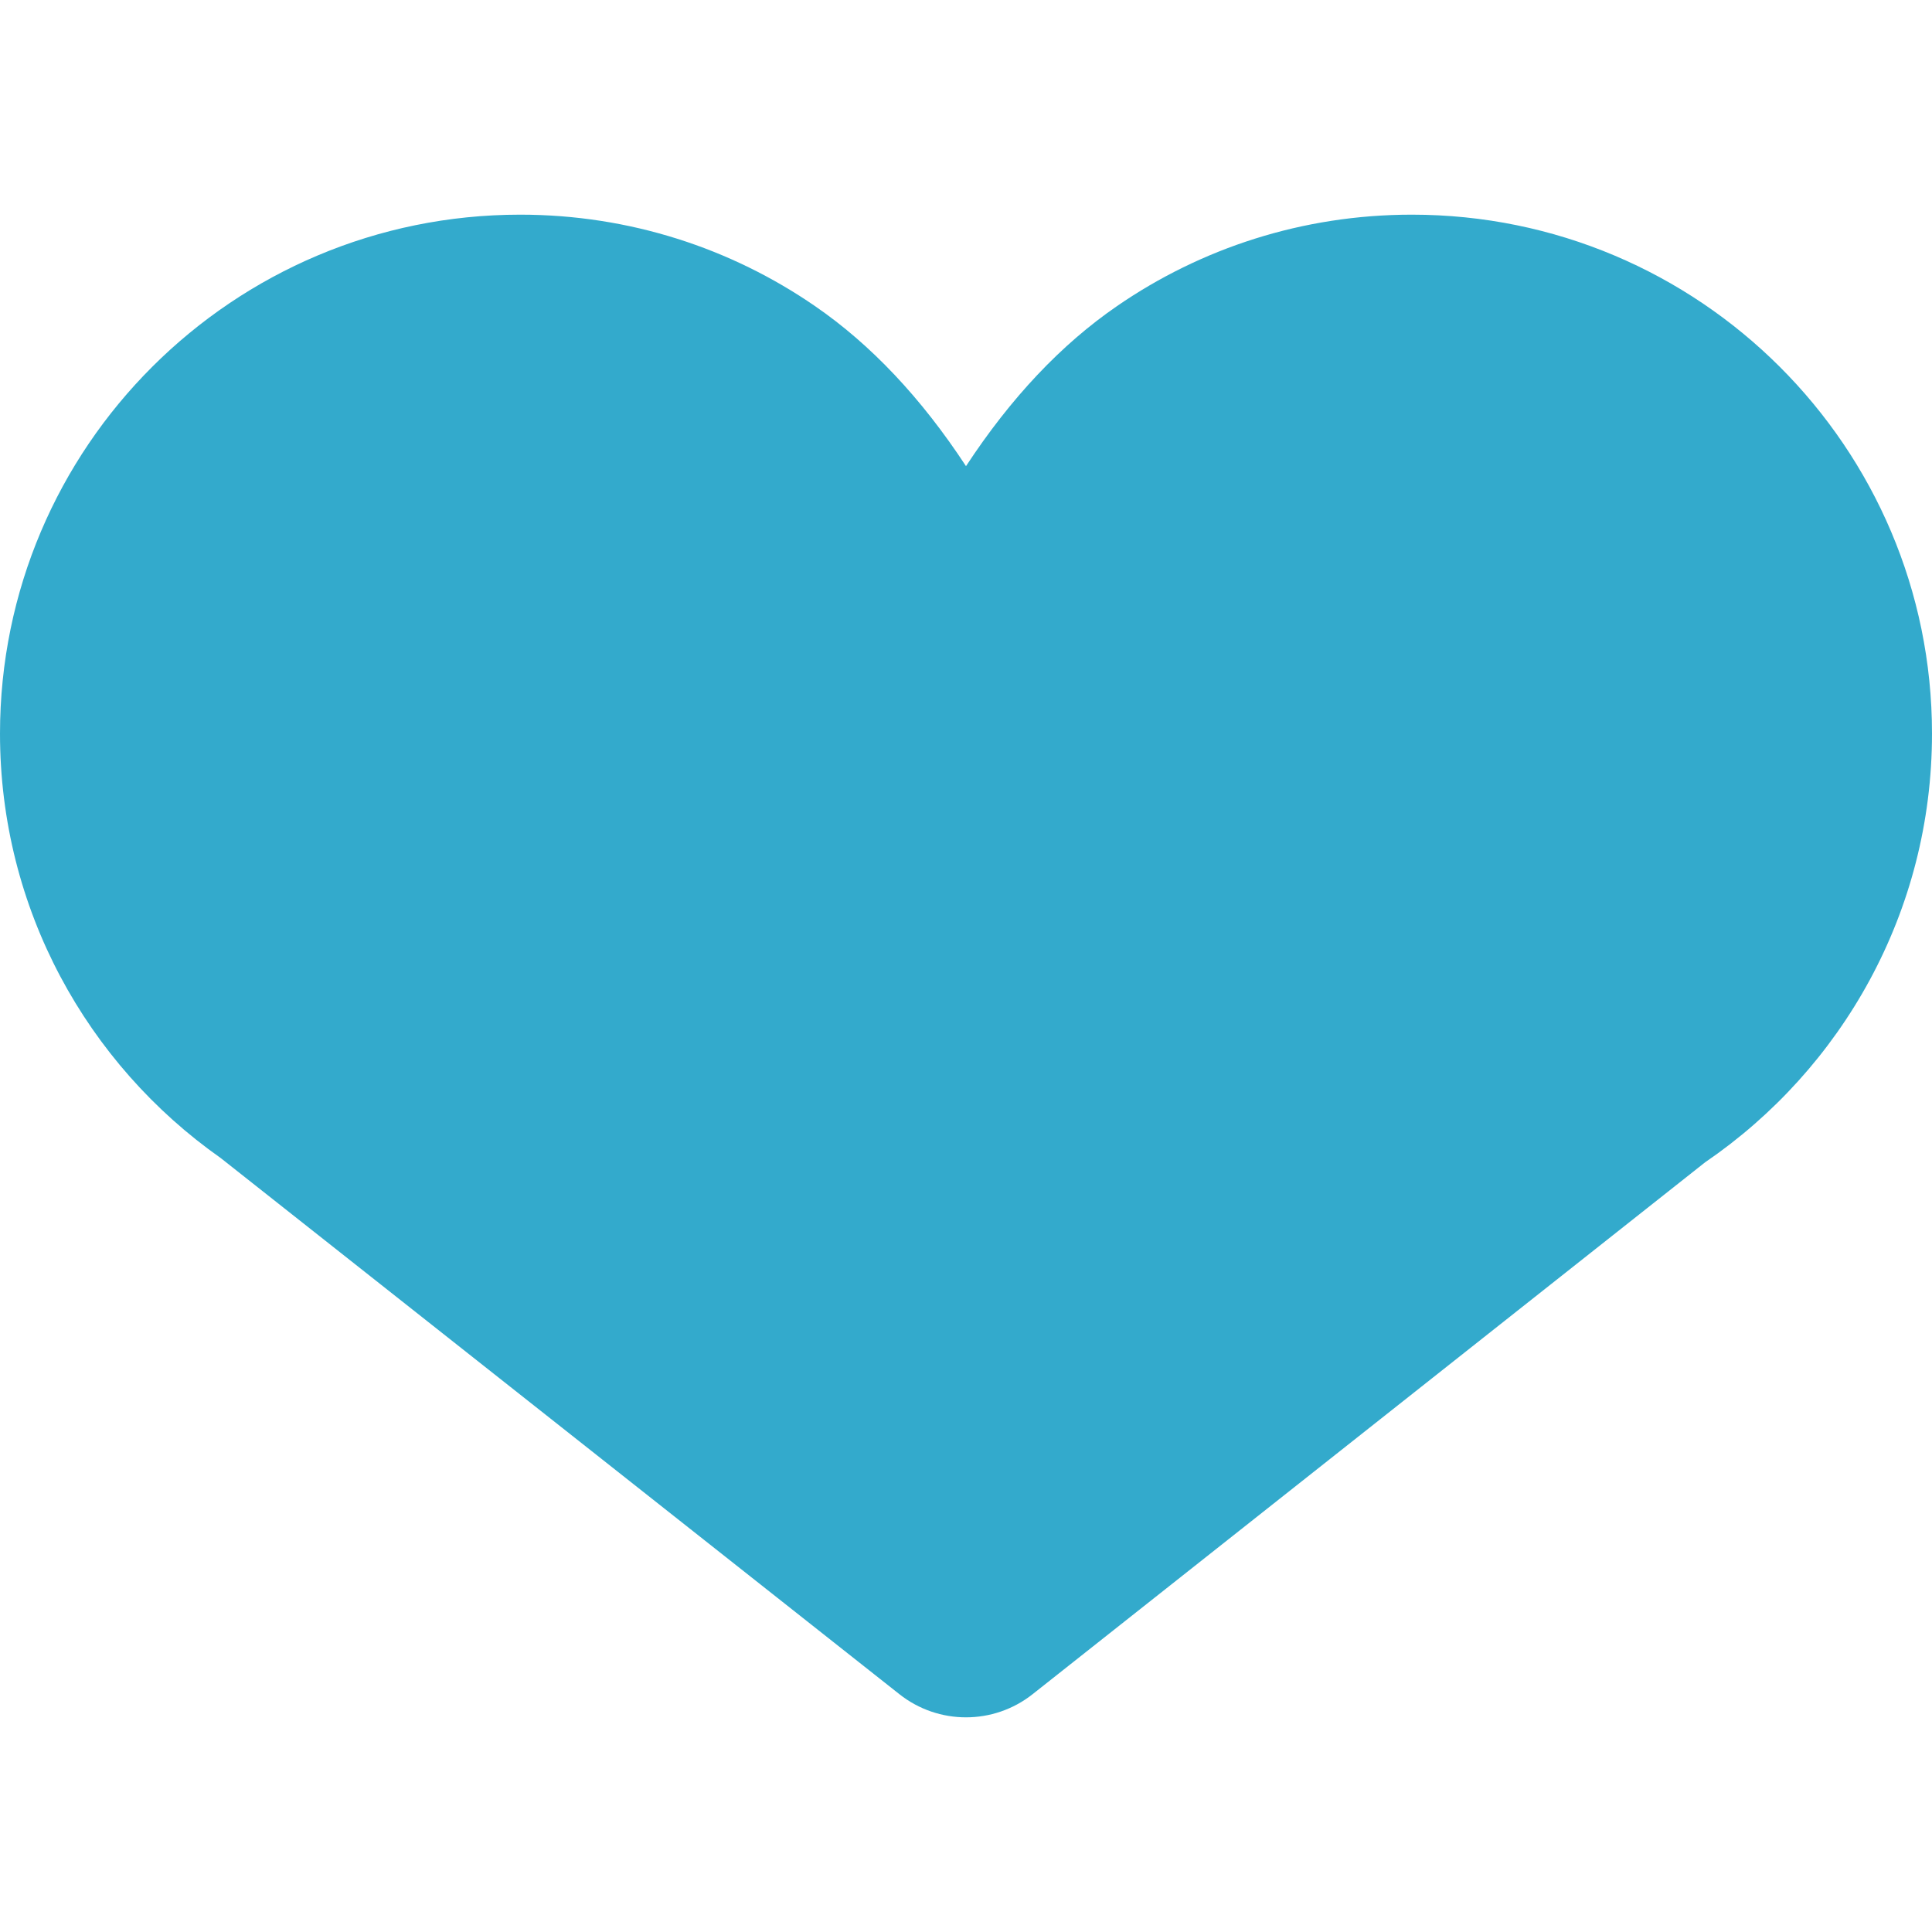 <svg xmlns="http://www.w3.org/2000/svg" width="18" height="18" viewBox="0 0 18 18">
  <g id="icons/inverted/heart" fill="none" fill-rule="evenodd" stroke="none" stroke-width="1">
    <path id="heart" fill="#3AC" d="M9,4.343 C9.418,3.706 9.887,3.209 10.408,2.851 C11.188,2.314 12.134,2 13.154,2 C15.83,2 18,4.165 18,6.835 C18,8.494 17.162,9.958 15.886,10.829 L9.621,15.784 C9.257,16.072 8.743,16.072 8.379,15.784 L2.056,10.789 C0.812,9.914 0,8.469 0,6.835 C0,4.165 2.17,2 4.846,2 C5.866,2 6.812,2.314 7.592,2.851 C8.113,3.209 8.582,3.706 9,4.343 Z"/>
  </g>
</svg>
